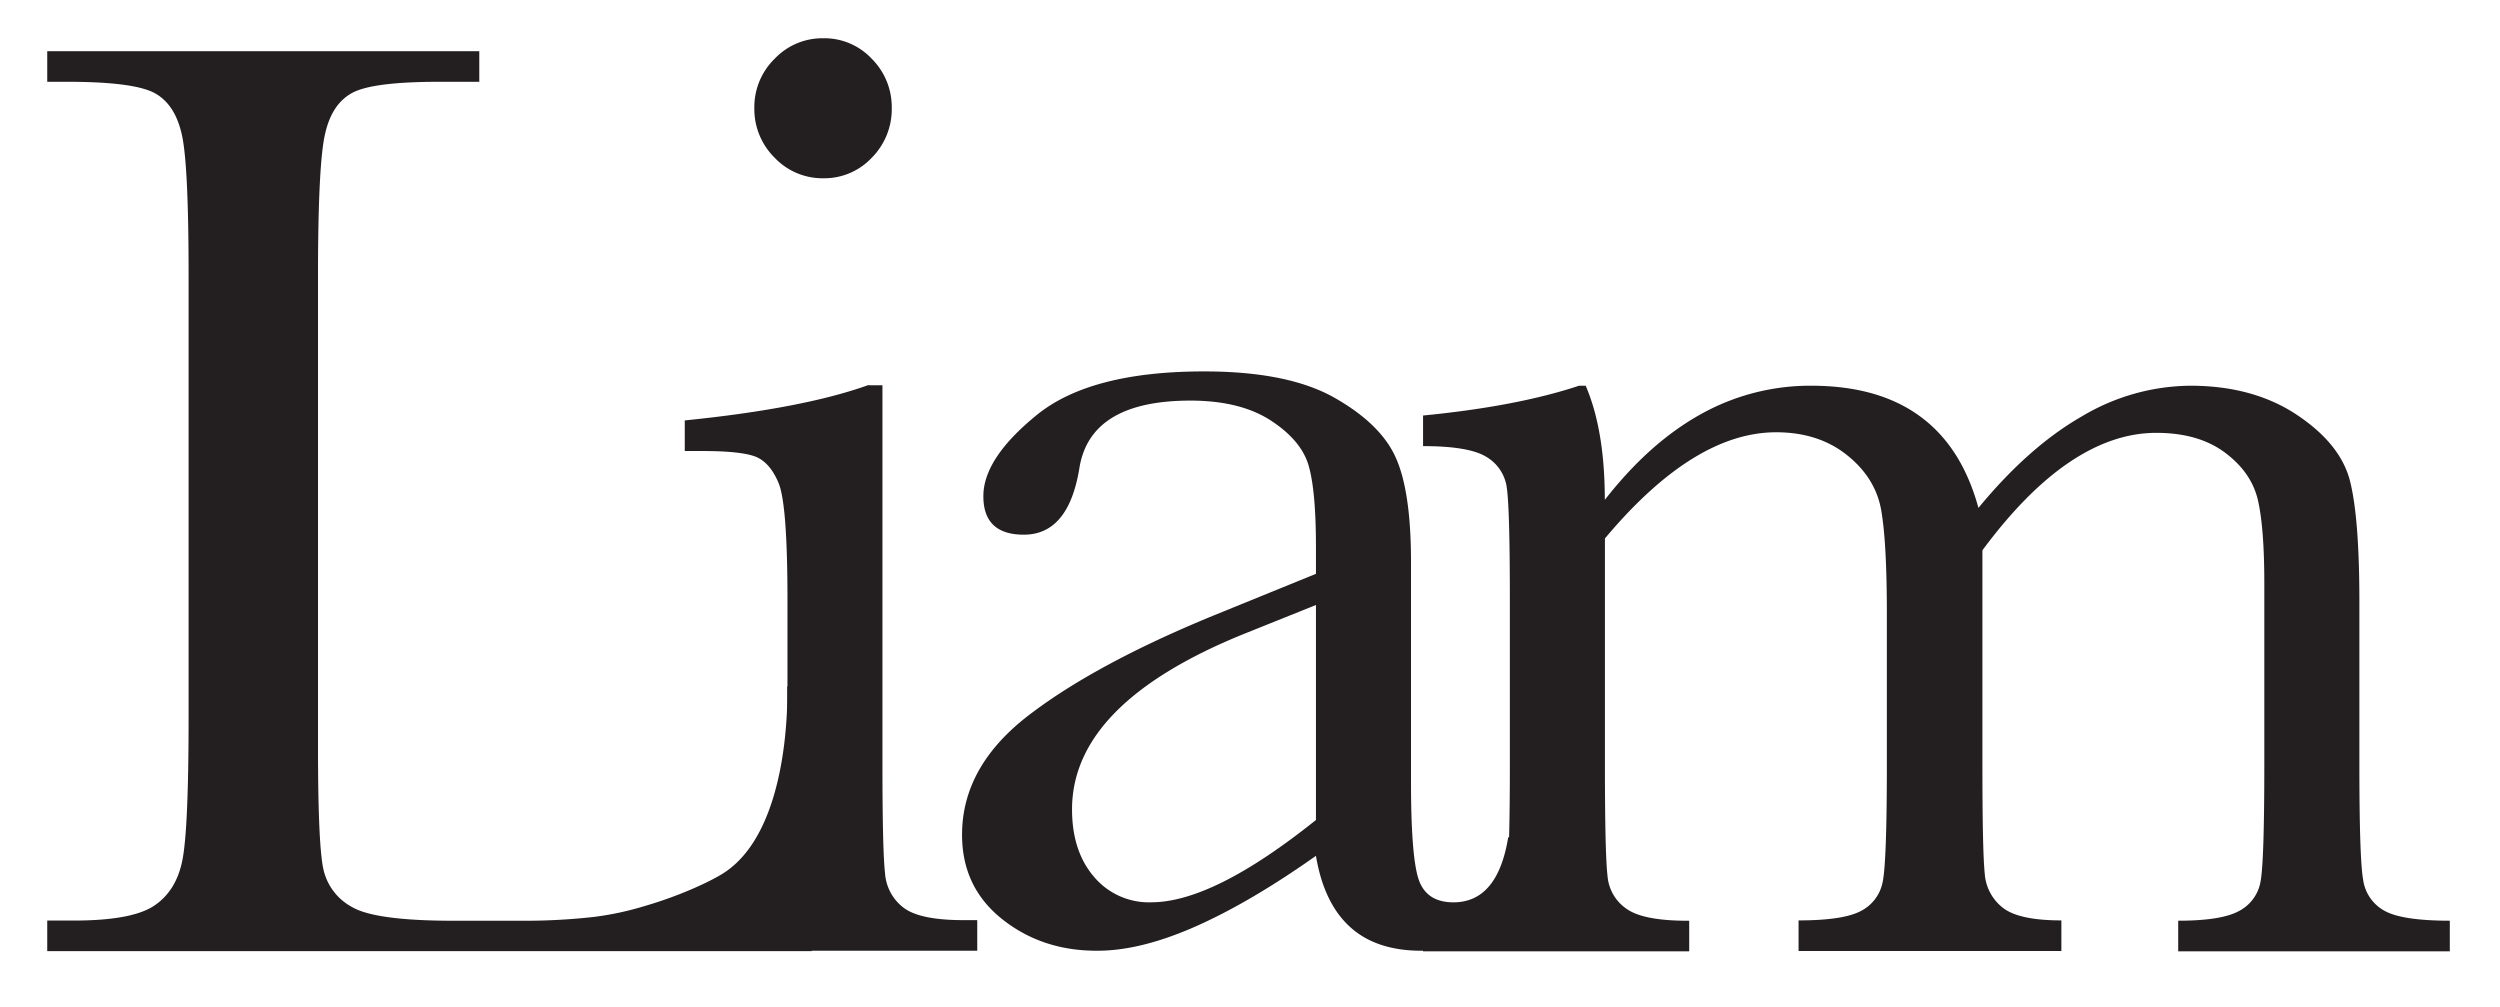 <svg id="Layer_1" data-name="Layer 1" xmlns="http://www.w3.org/2000/svg" viewBox="0 0 653.52 263.23"><defs><style>.cls-1{fill:#231f20;}</style></defs><title>liam</title><path class="cls-1" d="M213.94,179.42l-1.74,69.22H12.35v-8h6.94q15.09,0,20.91-3.82T47.65,225q1.65-8.07,1.65-37.56V72q0-28.1-1.65-36.26T40.72,24.5q-5.3-3.12-23.16-3.12H12.35v-8H125.29v8H114.88q-17.35,0-22.73,2.86T85,34.91Q83.14,42.71,83.13,72V195.21q0,25.5,1.39,31.92a14.82,14.82,0,0,0,7.55,10q6.15,3.56,26.45,3.56h17.87a161.73,161.73,0,0,0,18.89-1,78.85,78.85,0,0,0,13.29-2.86c9.1-2.63,17.11-6.4,20.44-8.51,17.64-11.13,16.86-46.41,16.78-48.91Z"/><path class="cls-1" d="M394.26,218.86h6.42q-1.56,29.67-29.14,29.67-11.81,0-18.65-6.24T344,223.72Q326.61,236,312.29,242.29t-25.59,6.24q-14.4,0-24.81-8.33t-10.4-22q0-17.86,17.43-31.23t48.14-26L344,150v-6.94q0-14.75-1.91-21.34t-9.88-11.79q-8-5.2-21-5.21-26,0-29,17.35-2.78,17.7-14.57,17.7-10.59,0-10.58-10.07,0-9.89,14-21.25t43.72-11.36q22,0,34.17,6.94t16,15.79q3.9,8.84,3.9,27.06v57.42q0,20.13,2.09,25.85t9,5.73Q391.49,235.87,394.26,218.86ZM344,158.15,325,165.78q-44.76,18.21-44.76,45.8,0,10.92,5.73,17.61a18.73,18.73,0,0,0,14.92,6.68q8.15,0,18.91-5.38T344,214.35Z"/><path class="cls-1" d="M412.77,100.83h1.74q5,11.63,5,29.84,11.63-14.92,25.07-22.38a58.61,58.61,0,0,1,28.88-7.46q17.52,0,28.45,8t15.27,23.94q13.18-16,27.06-23.94a56.12,56.12,0,0,1,28.28-8q16.49,0,27.93,7.63t13.88,17.35q2.43,9.72,2.43,31.4v42.68q0,24.81,1,30.19a10.94,10.94,0,0,0,5.55,8q4.61,2.59,17.09,2.6v8h-71v-8q11.27,0,15.87-2.52a10.73,10.73,0,0,0,5.64-7.63q1-5.12,1-30.62V152.53q0-14.4-1.65-21.69t-8.59-12.49q-6.93-5.2-18-5.2-11.28,0-22.64,7.63t-22.81,23.07v56q0,22.73.61,28.54a12.36,12.36,0,0,0,4.85,9q4.26,3.21,15.18,3.21v8h-68.7v-8q11.63,0,16.23-2.43a10.75,10.75,0,0,0,5.72-7.46q1.13-5,1.13-30.88V160.51q0-18.73-1.48-27.15T482.86,119q-7.46-6-18.56-6-10.76,0-21.95,6.94t-22.81,20.82v59.16q0,23.42.69,29.15a11.47,11.47,0,0,0,5.21,8.67q4.5,3,16.13,2.95v8H372v-8q11.46,0,16.05-2.52a10.75,10.75,0,0,0,5.64-7.54q1-5,1-30.71v-42.5q0-24.3-.78-29.76a11,11,0,0,0-5.38-8.24Q384,116.62,372,116.62v-8Q396.65,106.21,412.77,100.83Z"/><path class="cls-1" d="M230.68,100.72v99.06q0,22.72.69,28.63a12.32,12.32,0,0,0,5,9q4.33,3.12,15.44,3.12h3.65v8H179v-8h5.9q12.31,0,16-3.56a13.72,13.72,0,0,0,4.34-8.5q.62-4.94.61-28.71v-43q0-25-2.34-30.54t-6.25-6.94q-3.9-1.38-13.62-1.38H179v-8q30.89-3.12,47.88-9.2ZM197.19,28.21a17.65,17.65,0,0,1,5.3-12.84A17.2,17.2,0,0,1,215.24,10a16.94,16.94,0,0,1,12.66,5.38,17.81,17.81,0,0,1,5.21,12.84,18,18,0,0,1-5.21,13,17,17,0,0,1-12.66,5.38,17.24,17.24,0,0,1-12.75-5.38A17.89,17.89,0,0,1,197.19,28.21Z"/></svg>